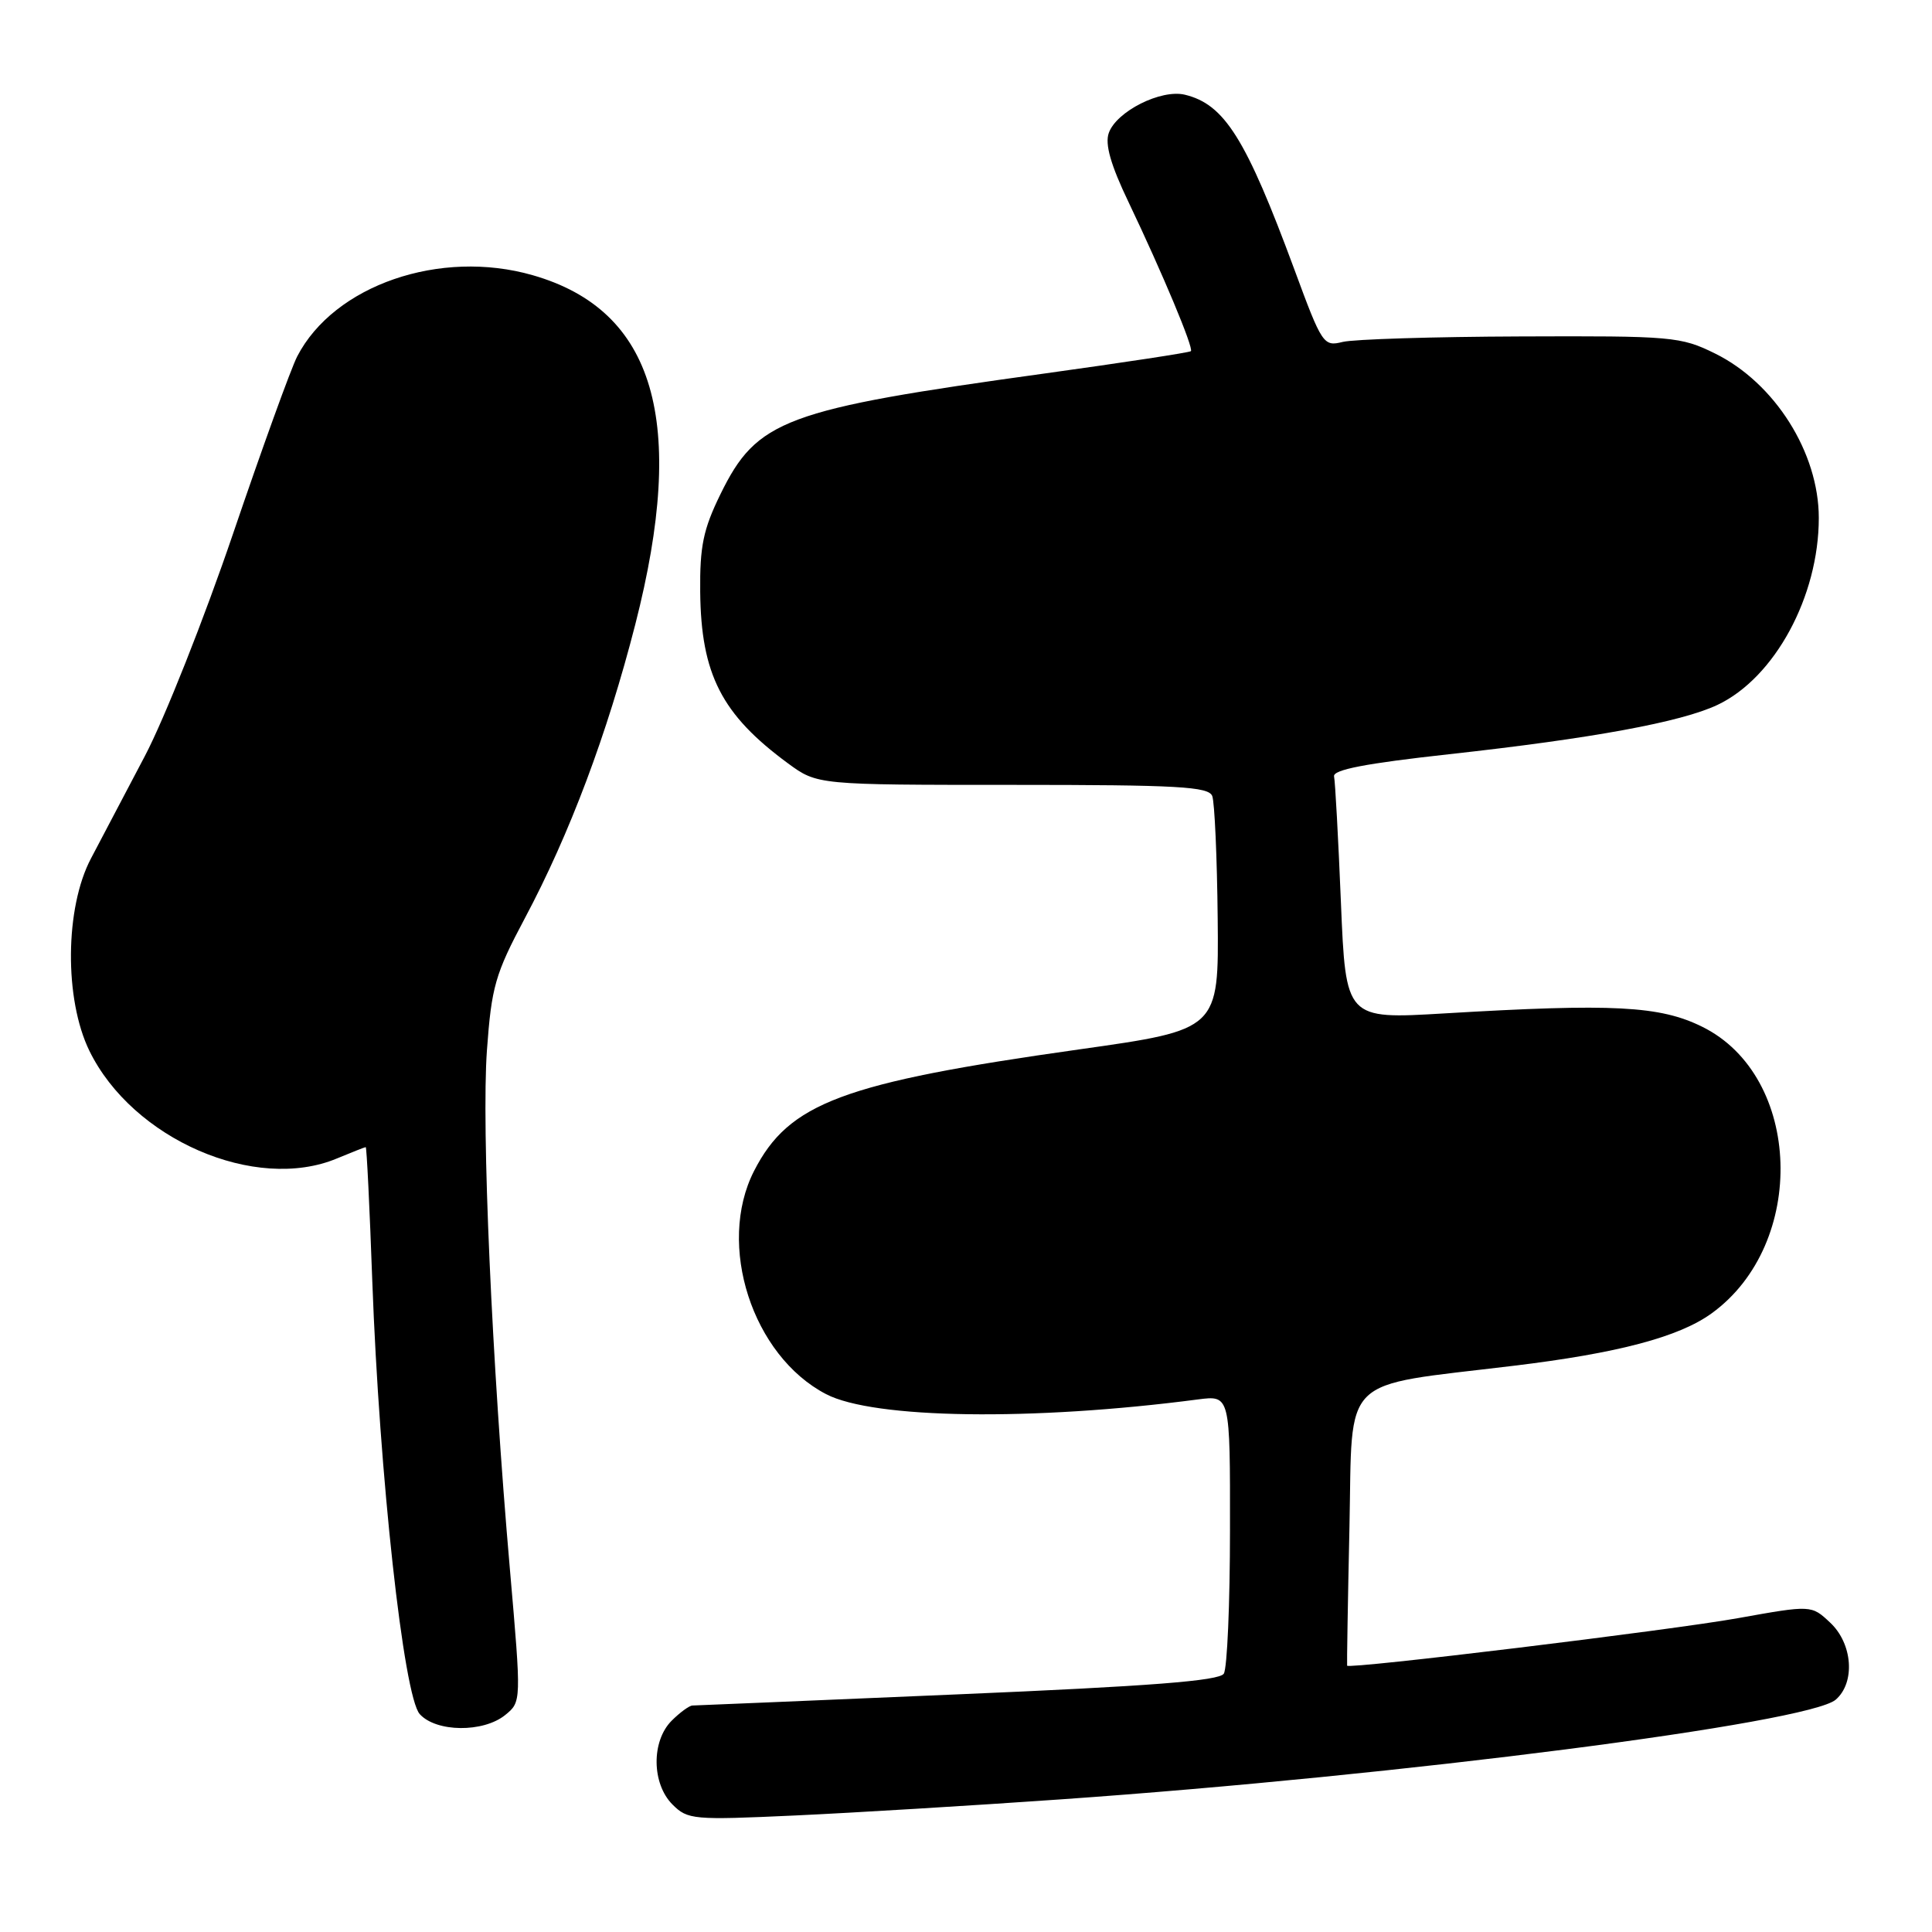 <?xml version="1.0" encoding="UTF-8" standalone="no"?>
<!DOCTYPE svg PUBLIC "-//W3C//DTD SVG 1.1//EN" "http://www.w3.org/Graphics/SVG/1.1/DTD/svg11.dtd" >
<svg xmlns="http://www.w3.org/2000/svg" xmlns:xlink="http://www.w3.org/1999/xlink" version="1.1" viewBox="0 0 256 256">
 <g >
 <path fill="currentColor"
d=" M 140.50 238.43 C 185.58 235.28 239.68 228.32 243.25 225.21 C 245.86 222.94 245.49 217.80 242.51 215.01 C 240.02 212.67 240.02 212.67 230.26 214.42 C 221.33 216.02 178.70 221.20 178.50 220.71 C 178.46 220.59 178.59 212.33 178.81 202.34 C 179.24 181.91 177.34 183.79 200.50 180.98 C 214.37 179.31 222.48 177.16 226.81 174.02 C 239.52 164.81 238.80 142.61 225.57 136.06 C 219.95 133.27 213.76 132.95 191.41 134.28 C 178.32 135.06 178.32 135.06 177.68 119.59 C 177.33 111.08 176.92 103.56 176.77 102.88 C 176.58 102.00 180.92 101.16 192.00 99.94 C 210.97 97.85 222.77 95.68 227.58 93.40 C 235.17 89.80 241.00 79.03 241.00 68.63 C 241.00 59.98 235.17 50.74 227.25 46.84 C 222.71 44.60 221.58 44.50 201.50 44.58 C 189.95 44.62 179.33 44.95 177.90 45.31 C 175.38 45.94 175.17 45.64 171.52 35.73 C 165.10 18.36 162.26 13.82 157.00 12.55 C 153.84 11.79 147.93 14.76 146.92 17.62 C 146.39 19.10 147.17 21.85 149.56 26.83 C 154.06 36.26 158.19 46.14 157.80 46.53 C 157.63 46.71 148.94 48.03 138.49 49.48 C 103.88 54.26 100.30 55.60 95.45 65.51 C 93.18 70.15 92.72 72.40 92.78 78.42 C 92.89 89.36 95.62 94.68 104.40 101.14 C 108.30 104.00 108.30 104.00 134.18 104.00 C 156.10 104.00 160.15 104.23 160.63 105.48 C 160.94 106.29 161.27 113.59 161.35 121.70 C 161.50 136.44 161.50 136.44 143.00 139.05 C 111.65 143.47 104.52 146.14 99.91 155.17 C 94.93 164.94 99.68 179.64 109.46 184.73 C 115.76 188.01 136.77 188.31 158.75 185.43 C 163.00 184.88 163.00 184.88 162.98 202.69 C 162.98 212.48 162.61 221.07 162.16 221.77 C 161.56 222.72 152.40 223.43 126.93 224.51 C 107.99 225.32 92.16 225.98 91.75 225.99 C 91.34 226.00 90.10 226.90 89.00 228.00 C 86.29 230.71 86.35 236.35 89.11 239.11 C 91.12 241.12 91.85 241.18 105.36 240.56 C 113.14 240.20 128.95 239.24 140.50 238.43 Z  M 66.94 227.25 C 69.09 225.50 69.09 225.50 67.57 208.00 C 65.16 180.37 63.79 149.34 64.52 139.18 C 65.13 130.75 65.61 129.07 69.54 121.68 C 75.49 110.50 80.45 97.29 84.18 82.73 C 91.08 55.77 86.77 41.11 70.60 36.47 C 58.33 32.94 44.26 37.79 39.38 47.23 C 38.55 48.84 34.73 59.40 30.89 70.69 C 27.05 81.98 21.79 95.25 19.20 100.17 C 16.62 105.09 13.40 111.20 12.06 113.74 C 8.60 120.28 8.50 132.40 11.85 139.25 C 17.58 150.96 33.84 158.02 44.65 153.50 C 46.63 152.68 48.34 152.00 48.46 152.00 C 48.59 152.00 48.98 159.99 49.33 169.75 C 50.27 195.48 53.48 224.77 55.62 227.13 C 57.80 229.54 64.04 229.60 66.94 227.25 Z "/>
</g>
</svg>